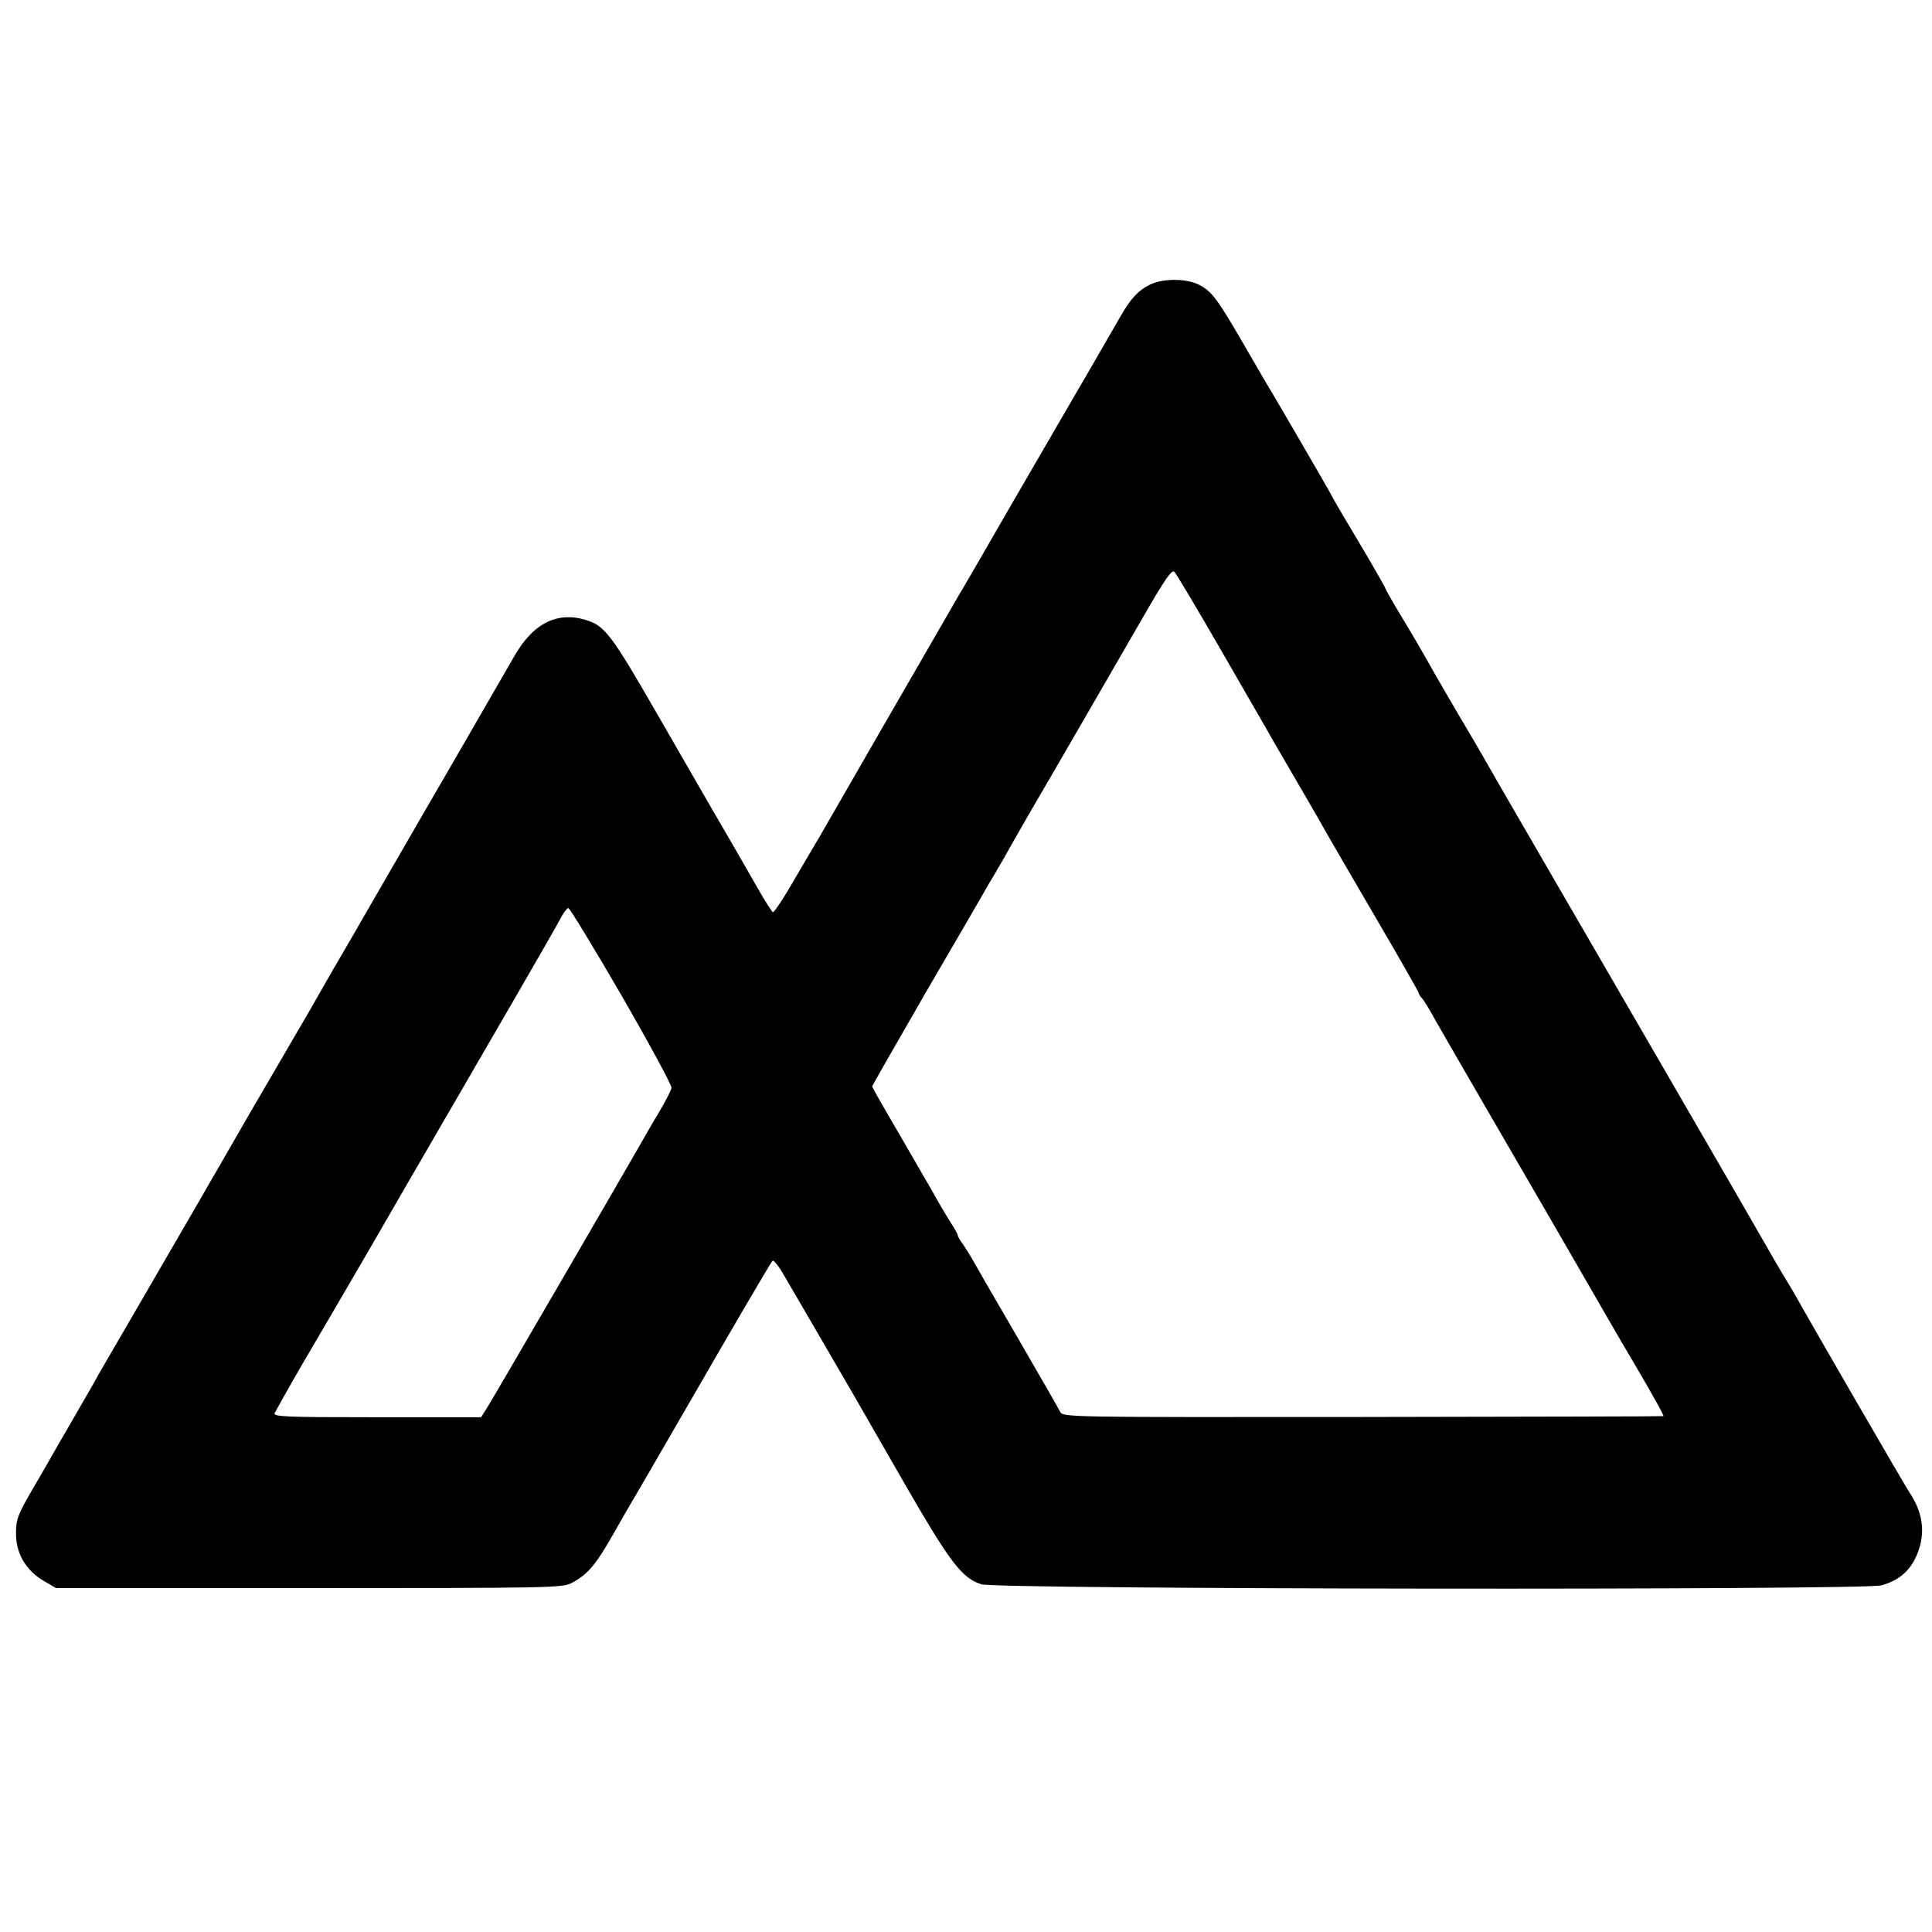 <svg version="1" xmlns="http://www.w3.org/2000/svg" width="933.333" height="933.333" viewBox="0 0 700 700"><path d="M416.5 103.2c-4.3 2.2-6.7 4.9-10.4 11.2-1.3 2.3-6.5 11.3-11.6 20.1s-17.4 29.9-27.3 47c-9.8 17-18.8 32.6-20 34.5-10.1 17.5-46.3 80.2-47.8 82.9-1.1 1.8-2.3 4.1-2.9 5-.5.9-4.3 7.3-8.4 14.3-4 7-7.7 12.6-8.1 12.3-.4-.3-2.8-4-5.2-8.2-2.4-4.3-11.3-19.7-19.8-34.3-8.4-14.6-16.1-27.9-17-29.5-15.8-27.5-18.8-31.6-24.9-33.6-10.9-3.7-19.9.7-26.9 13.1-1.1 1.9-10.2 17.7-20.2 35s-23.5 40.5-29.8 51.5c-6.3 11-12.3 21.3-13.3 23-1 1.6-3.3 5.7-5.2 9-3.8 6.7-4 7.1-16.2 28-4.8 8.2-9.7 16.6-10.8 18.5-2.1 3.7-10.5 18.3-12.2 21.2-.5.9-2.8 4.7-4.9 8.5-2.2 3.7-11.1 19.2-19.9 34.3-8.8 15.1-16.9 29.1-18 31-1 1.9-4.5 8-7.7 13.5s-6.7 11.6-7.8 13.5c-1.1 1.9-4.7 8.3-8.2 14.2-5.5 9.5-6.2 11.2-6.2 16.2-.1 7.3 3.5 13.5 9.9 17.3l4.6 2.7h91.6c86.6 0 91.8-.1 95.1-1.8 5.8-3 8.8-6.5 15.1-17.6 3.3-5.8 6.4-11.2 6.9-12 1.7-2.8 9.6-16.5 18-31 18.4-31.9 32.2-55.5 32.9-56.2.4-.4 2.3 2 4.3 5.5 2 3.4 8.2 14.1 13.8 23.7 11.8 20.3 9.6 16.4 29.6 51.3 16.5 28.6 20.8 34.4 27.9 36.7 5.5 1.9 319.7 2.2 326.2.4 6-1.7 9.8-4.8 12.3-9.9 3.8-7.9 3.1-15.8-2-23.5-1.6-2.3-36.9-63.3-41.8-72.2-1.2-2-3.2-5.4-4.5-7.5-1.3-2.1-3.7-6.3-5.4-9.3-1.7-3-20.9-36.3-42.8-74-43.3-74.7-57.2-98.6-60.2-104-1.1-1.9-5-8.6-8.7-14.8-3.6-6.2-7.7-13.2-9-15.5-4.6-8.2-6.4-11.3-12-20.6-3.1-5.1-5.6-9.6-5.6-9.8 0-.3-2.9-5.3-6.3-11.2-8-13.4-11.7-19.6-14.2-24.3-2-3.6-20.8-36-22.6-38.8-.5-.8-4.5-7.8-9-15.5-8.8-15.1-10.8-17.9-15.4-20.3-4.7-2.4-13.3-2.4-18 0zm25 130.8c8.1 14 15.7 27.3 17 29.5 1.2 2.2 4.6 8 7.5 13 5.2 8.9 11.2 19.2 14.9 25.8 1 1.8 8.9 15.4 17.5 30.1 8.6 14.7 15.6 27 15.6 27.3 0 .4.6 1.4 1.4 2.2.7.9 2.7 4.1 4.3 7.1 1.7 3 13.5 23.5 26.3 45.5s24.1 41.6 25.2 43.5c7.2 12.5 14.9 25.9 20.3 35 7.6 12.9 11.5 20 11.2 20.1-.1.1-49.1.2-108.9.3-107.8.1-108.7.1-109.7-1.9-1.4-2.6-5.4-9.6-18.2-31.7-5.9-10.1-11.7-20.1-12.9-22.3-1.2-2.2-3.1-5.2-4.1-6.7-1.1-1.4-1.9-2.9-1.9-3.2 0-.4-1.1-2.5-2.6-4.7-1.4-2.2-3.3-5.5-4.3-7.2-1-1.8-4.1-7.3-7-12.2-6.8-11.8-6.2-10.7-12-20.7-2.8-4.8-5.1-8.9-5.1-9.2 0-.2 8.7-15.4 19.3-33.8 10.7-18.3 20.2-34.7 21.1-36.3.9-1.7 2.8-4.8 4.1-7 1.3-2.2 2.7-4.7 3.2-5.5.4-.8 4.5-8 9.1-16 11.7-20 28.4-49 41-70.8 8.4-14.6 10.8-18 11.7-17 .7.7 7.9 12.8 16 26.8zM225.2 360.7c10.1 17.5 18.2 32.5 18.1 33.4-.1.9-2.3 5.2-4.9 9.5-2.6 4.3-5.5 9.4-6.5 11.2-6.4 11.2-53.5 92.3-55.4 95.2l-2.2 3.5h-37.7c-33.2 0-37.6-.2-37.1-1.5.4-.8 4.8-8.7 9.9-17.5 5.2-8.8 16.6-28.4 25.4-43.5 8.7-15.1 18.5-32 21.7-37.5 3.2-5.5 7.2-12.5 9-15.5 1.7-3 10.6-18.3 19.7-34s17.3-30 18.2-31.8c.9-1.7 2.1-3.2 2.5-3.2.5 0 9.2 14.3 19.3 31.7z"/></svg>